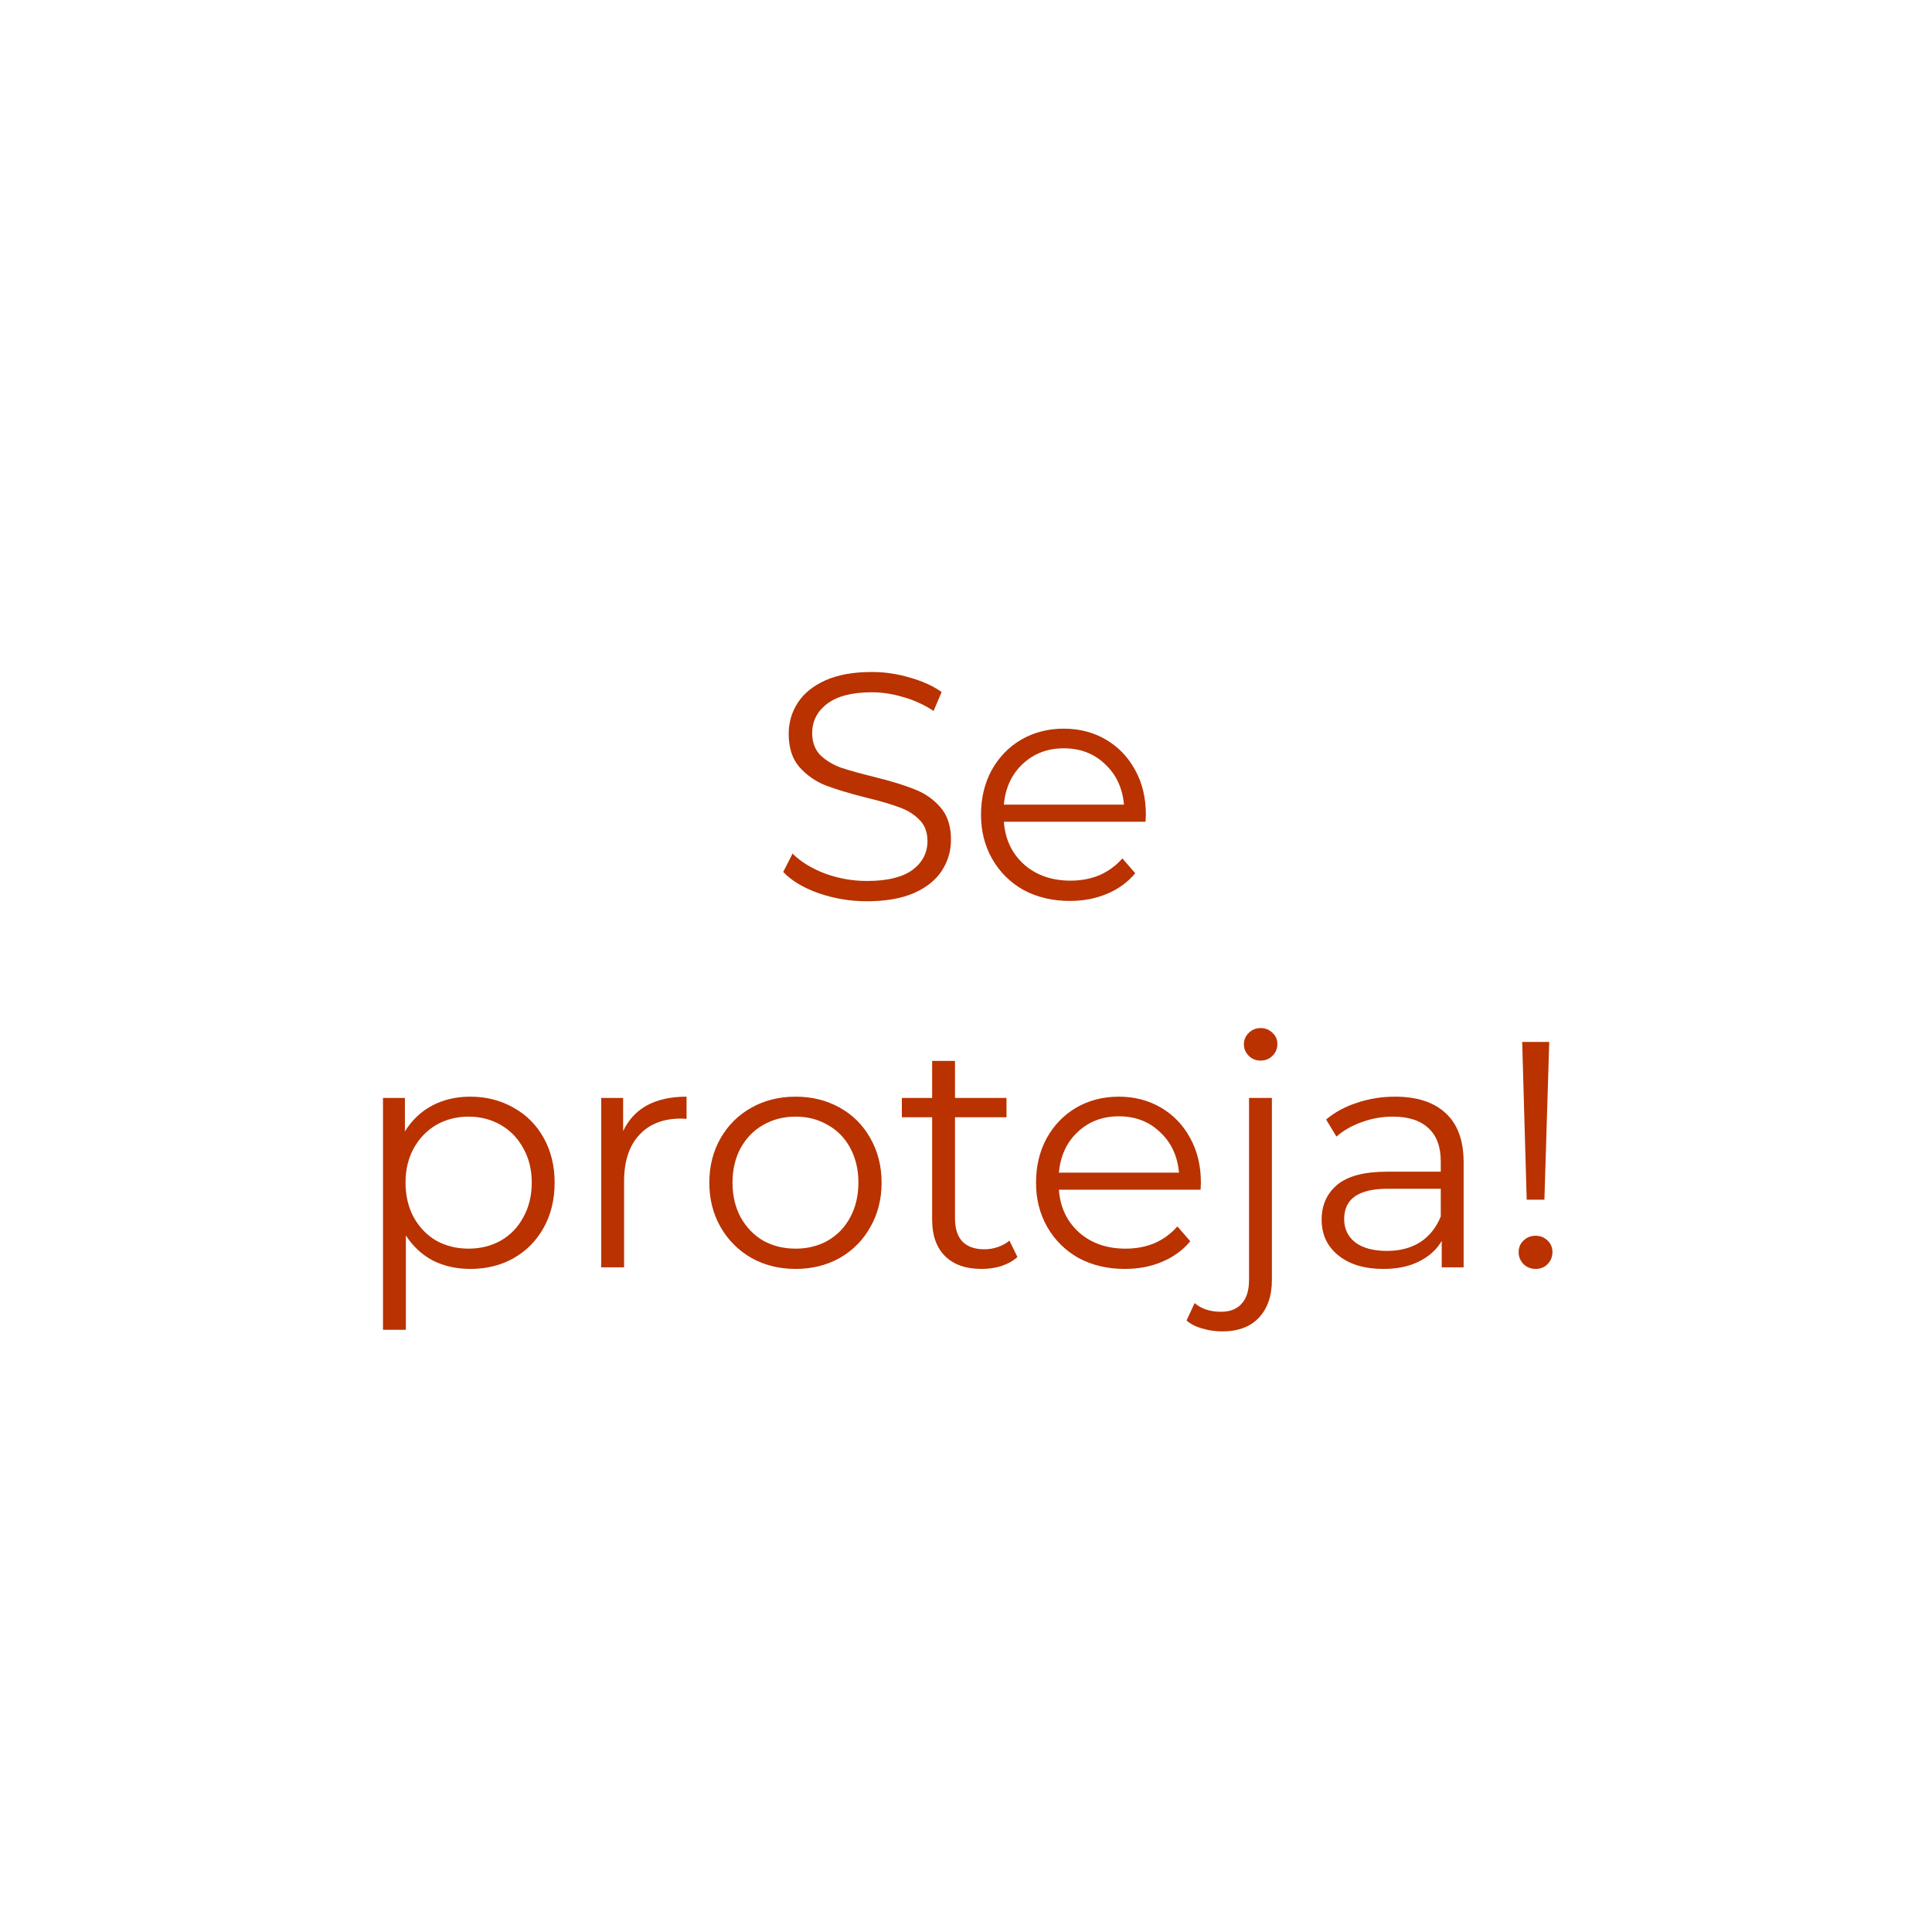 <svg width="168" height="168" viewBox="0 0 168 168" fill="none" xmlns="http://www.w3.org/2000/svg">
<g filter="url(#filter0_d)">
<path d="M164 80C164 124.183 128.183 160 84 160C39.817 160 4 124.183 4 80C4 35.817 39.817 2.59551e-05 84 2.59551e-05C128.183 2.59551e-05 164 35.817 164 80Z" fill="white"/>
<path d="M75.386 74.37C73.93 74.37 72.53 74.137 71.186 73.67C69.861 73.204 68.834 72.588 68.106 71.822L68.918 70.226C69.628 70.936 70.57 71.514 71.746 71.962C72.922 72.391 74.136 72.606 75.386 72.606C77.141 72.606 78.457 72.289 79.334 71.654C80.212 71.001 80.65 70.161 80.65 69.134C80.65 68.35 80.408 67.725 79.922 67.258C79.456 66.791 78.877 66.437 78.186 66.194C77.496 65.933 76.534 65.653 75.302 65.354C73.828 64.981 72.652 64.626 71.774 64.29C70.897 63.935 70.141 63.404 69.506 62.694C68.89 61.985 68.582 61.023 68.582 59.81C68.582 58.821 68.844 57.925 69.366 57.122C69.889 56.301 70.692 55.648 71.774 55.162C72.857 54.677 74.201 54.434 75.806 54.434C76.926 54.434 78.018 54.593 79.082 54.91C80.165 55.209 81.098 55.629 81.882 56.17L81.182 57.822C80.361 57.281 79.484 56.88 78.55 56.618C77.617 56.338 76.702 56.198 75.806 56.198C74.089 56.198 72.792 56.534 71.914 57.206C71.056 57.859 70.626 58.709 70.626 59.754C70.626 60.538 70.86 61.173 71.326 61.658C71.812 62.125 72.409 62.489 73.118 62.75C73.846 62.993 74.817 63.264 76.03 63.562C77.468 63.917 78.625 64.272 79.502 64.626C80.398 64.962 81.154 65.485 81.77 66.194C82.386 66.885 82.694 67.828 82.694 69.022C82.694 70.011 82.424 70.917 81.882 71.738C81.36 72.541 80.548 73.185 79.446 73.67C78.345 74.137 76.992 74.37 75.386 74.37ZM99.613 67.454H87.293C87.405 68.985 87.993 70.226 89.057 71.178C90.121 72.112 91.465 72.578 93.089 72.578C94.004 72.578 94.844 72.419 95.609 72.102C96.374 71.766 97.037 71.281 97.597 70.646L98.717 71.934C98.064 72.718 97.242 73.316 96.253 73.726C95.282 74.137 94.209 74.342 93.033 74.342C91.521 74.342 90.177 74.025 89.001 73.39C87.844 72.737 86.938 71.841 86.285 70.702C85.632 69.564 85.305 68.275 85.305 66.838C85.305 65.401 85.613 64.113 86.229 62.974C86.864 61.836 87.722 60.949 88.805 60.314C89.906 59.679 91.138 59.362 92.501 59.362C93.864 59.362 95.086 59.679 96.169 60.314C97.251 60.949 98.101 61.836 98.717 62.974C99.333 64.094 99.641 65.382 99.641 66.838L99.613 67.454ZM92.501 61.07C91.082 61.07 89.888 61.528 88.917 62.442C87.965 63.338 87.424 64.514 87.293 65.97H97.737C97.606 64.514 97.055 63.338 96.085 62.442C95.133 61.528 93.938 61.07 92.501 61.07ZM40.892 91.362C42.274 91.362 43.525 91.68 44.645 92.314C45.764 92.93 46.642 93.808 47.276 94.946C47.911 96.085 48.228 97.382 48.228 98.838C48.228 100.313 47.911 101.619 47.276 102.758C46.642 103.897 45.764 104.783 44.645 105.418C43.543 106.034 42.292 106.342 40.892 106.342C39.698 106.342 38.615 106.099 37.645 105.614C36.693 105.11 35.908 104.382 35.292 103.43V111.634H33.304V91.474H35.209V94.386C35.806 93.415 36.59 92.669 37.56 92.146C38.55 91.624 39.66 91.362 40.892 91.362ZM40.752 104.578C41.779 104.578 42.712 104.345 43.553 103.878C44.392 103.393 45.046 102.711 45.513 101.834C45.998 100.957 46.24 99.958 46.24 98.838C46.24 97.718 45.998 96.729 45.513 95.87C45.046 94.993 44.392 94.311 43.553 93.826C42.712 93.341 41.779 93.098 40.752 93.098C39.707 93.098 38.764 93.341 37.925 93.826C37.103 94.311 36.45 94.993 35.965 95.87C35.498 96.729 35.264 97.718 35.264 98.838C35.264 99.958 35.498 100.957 35.965 101.834C36.45 102.711 37.103 103.393 37.925 103.878C38.764 104.345 39.707 104.578 40.752 104.578ZM54.185 94.358C54.652 93.369 55.342 92.622 56.257 92.118C57.19 91.614 58.338 91.362 59.701 91.362V93.294L59.225 93.266C57.676 93.266 56.462 93.742 55.585 94.694C54.708 95.646 54.269 96.981 54.269 98.698V106.202H52.281V91.474H54.185V94.358ZM69.184 106.342C67.765 106.342 66.487 106.025 65.348 105.39C64.209 104.737 63.313 103.841 62.66 102.702C62.007 101.563 61.68 100.275 61.68 98.838C61.68 97.401 62.007 96.113 62.66 94.974C63.313 93.835 64.209 92.949 65.348 92.314C66.487 91.68 67.765 91.362 69.184 91.362C70.603 91.362 71.881 91.68 73.02 92.314C74.159 92.949 75.045 93.835 75.68 94.974C76.333 96.113 76.66 97.401 76.66 98.838C76.66 100.275 76.333 101.563 75.68 102.702C75.045 103.841 74.159 104.737 73.02 105.39C71.881 106.025 70.603 106.342 69.184 106.342ZM69.184 104.578C70.229 104.578 71.162 104.345 71.984 103.878C72.824 103.393 73.477 102.711 73.944 101.834C74.41 100.957 74.644 99.958 74.644 98.838C74.644 97.718 74.41 96.719 73.944 95.842C73.477 94.965 72.824 94.293 71.984 93.826C71.162 93.341 70.229 93.098 69.184 93.098C68.138 93.098 67.196 93.341 66.356 93.826C65.534 94.293 64.881 94.965 64.396 95.842C63.929 96.719 63.696 97.718 63.696 98.838C63.696 99.958 63.929 100.957 64.396 101.834C64.881 102.711 65.534 103.393 66.356 103.878C67.196 104.345 68.138 104.578 69.184 104.578ZM88.475 105.306C88.101 105.642 87.635 105.903 87.075 106.09C86.533 106.258 85.964 106.342 85.367 106.342C83.985 106.342 82.921 105.969 82.174 105.222C81.428 104.475 81.055 103.421 81.055 102.058V93.154H78.422V91.474H81.055V88.254H83.043V91.474H87.522V93.154H83.043V101.946C83.043 102.823 83.257 103.495 83.686 103.962C84.135 104.41 84.769 104.634 85.591 104.634C86.001 104.634 86.393 104.569 86.766 104.438C87.159 104.307 87.495 104.121 87.775 103.878L88.475 105.306ZM104.398 99.454H92.078C92.19 100.985 92.778 102.226 93.842 103.178C94.906 104.111 96.25 104.578 97.874 104.578C98.789 104.578 99.629 104.419 100.394 104.102C101.159 103.766 101.822 103.281 102.382 102.646L103.502 103.934C102.849 104.718 102.027 105.315 101.038 105.726C100.067 106.137 98.994 106.342 97.818 106.342C96.306 106.342 94.962 106.025 93.786 105.39C92.629 104.737 91.723 103.841 91.07 102.702C90.417 101.563 90.09 100.275 90.09 98.838C90.09 97.401 90.398 96.113 91.014 94.974C91.649 93.835 92.507 92.949 93.59 92.314C94.691 91.68 95.923 91.362 97.286 91.362C98.649 91.362 99.871 91.68 100.954 92.314C102.037 92.949 102.886 93.835 103.502 94.974C104.118 96.094 104.426 97.382 104.426 98.838L104.398 99.454ZM97.286 93.07C95.867 93.07 94.673 93.528 93.702 94.442C92.75 95.338 92.209 96.514 92.078 97.97H102.522C102.391 96.514 101.841 95.338 100.87 94.442C99.918 93.528 98.723 93.07 97.286 93.07ZM106.288 111.774C105.672 111.774 105.094 111.69 104.552 111.522C103.992 111.373 103.535 111.139 103.18 110.822L103.88 109.31C104.459 109.814 105.224 110.066 106.176 110.066C106.96 110.066 107.558 109.833 107.968 109.366C108.398 108.899 108.612 108.209 108.612 107.294V91.474H110.6V107.294C110.6 108.675 110.227 109.767 109.48 110.57C108.734 111.373 107.67 111.774 106.288 111.774ZM109.62 88.226C109.21 88.226 108.864 88.086 108.584 87.806C108.304 87.526 108.164 87.19 108.164 86.798C108.164 86.425 108.304 86.098 108.584 85.818C108.864 85.538 109.21 85.398 109.62 85.398C110.031 85.398 110.376 85.538 110.656 85.818C110.936 86.079 111.076 86.397 111.076 86.77C111.076 87.181 110.936 87.526 110.656 87.806C110.376 88.086 110.031 88.226 109.62 88.226ZM121.308 91.362C123.231 91.362 124.705 91.847 125.732 92.818C126.759 93.77 127.272 95.189 127.272 97.074V106.202H125.368V103.906C124.92 104.671 124.257 105.269 123.38 105.698C122.521 106.127 121.495 106.342 120.3 106.342C118.657 106.342 117.351 105.95 116.38 105.166C115.409 104.382 114.924 103.346 114.924 102.058C114.924 100.807 115.372 99.799 116.268 99.034C117.183 98.269 118.629 97.886 120.608 97.886H125.284V96.99C125.284 95.721 124.929 94.76 124.22 94.106C123.511 93.434 122.475 93.098 121.112 93.098C120.179 93.098 119.283 93.257 118.424 93.574C117.565 93.873 116.828 94.293 116.212 94.834L115.316 93.35C116.063 92.716 116.959 92.23 118.004 91.894C119.049 91.54 120.151 91.362 121.308 91.362ZM120.608 104.774C121.728 104.774 122.689 104.522 123.492 104.018C124.295 103.495 124.892 102.749 125.284 101.778V99.37H120.664C118.144 99.37 116.884 100.247 116.884 102.002C116.884 102.861 117.211 103.542 117.864 104.046C118.517 104.531 119.432 104.774 120.608 104.774ZM132.364 86.602H134.716L134.296 100.322H132.756L132.364 86.602ZM133.54 106.342C133.129 106.342 132.774 106.202 132.476 105.922C132.196 105.623 132.056 105.278 132.056 104.886C132.056 104.475 132.196 104.139 132.476 103.878C132.756 103.598 133.11 103.458 133.54 103.458C133.95 103.458 134.296 103.598 134.576 103.878C134.856 104.139 134.996 104.475 134.996 104.886C134.996 105.278 134.856 105.623 134.576 105.922C134.296 106.202 133.95 106.342 133.54 106.342Z" fill="#B93200"/>
</g>
<defs>
<filter id="filter0_d" x="0" y="0" width="168" height="168" filterUnits="userSpaceOnUse" color-interpolation-filters="sRGB">
<feFlood flood-opacity="0" result="BackgroundImageFix"/>
<feColorMatrix in="SourceAlpha" type="matrix" values="0 0 0 0 0 0 0 0 0 0 0 0 0 0 0 0 0 0 127 0" result="hardAlpha"/>
<feOffset dy="4"/>
<feGaussianBlur stdDeviation="2"/>
<feComposite in2="hardAlpha" operator="out"/>
<feColorMatrix type="matrix" values="0 0 0 0 0 0 0 0 0 0 0 0 0 0 0 0 0 0 0.25 0"/>
<feBlend mode="normal" in2="BackgroundImageFix" result="effect1_dropShadow"/>
<feBlend mode="normal" in="SourceGraphic" in2="effect1_dropShadow" result="shape"/>
</filter>
</defs>
</svg>

